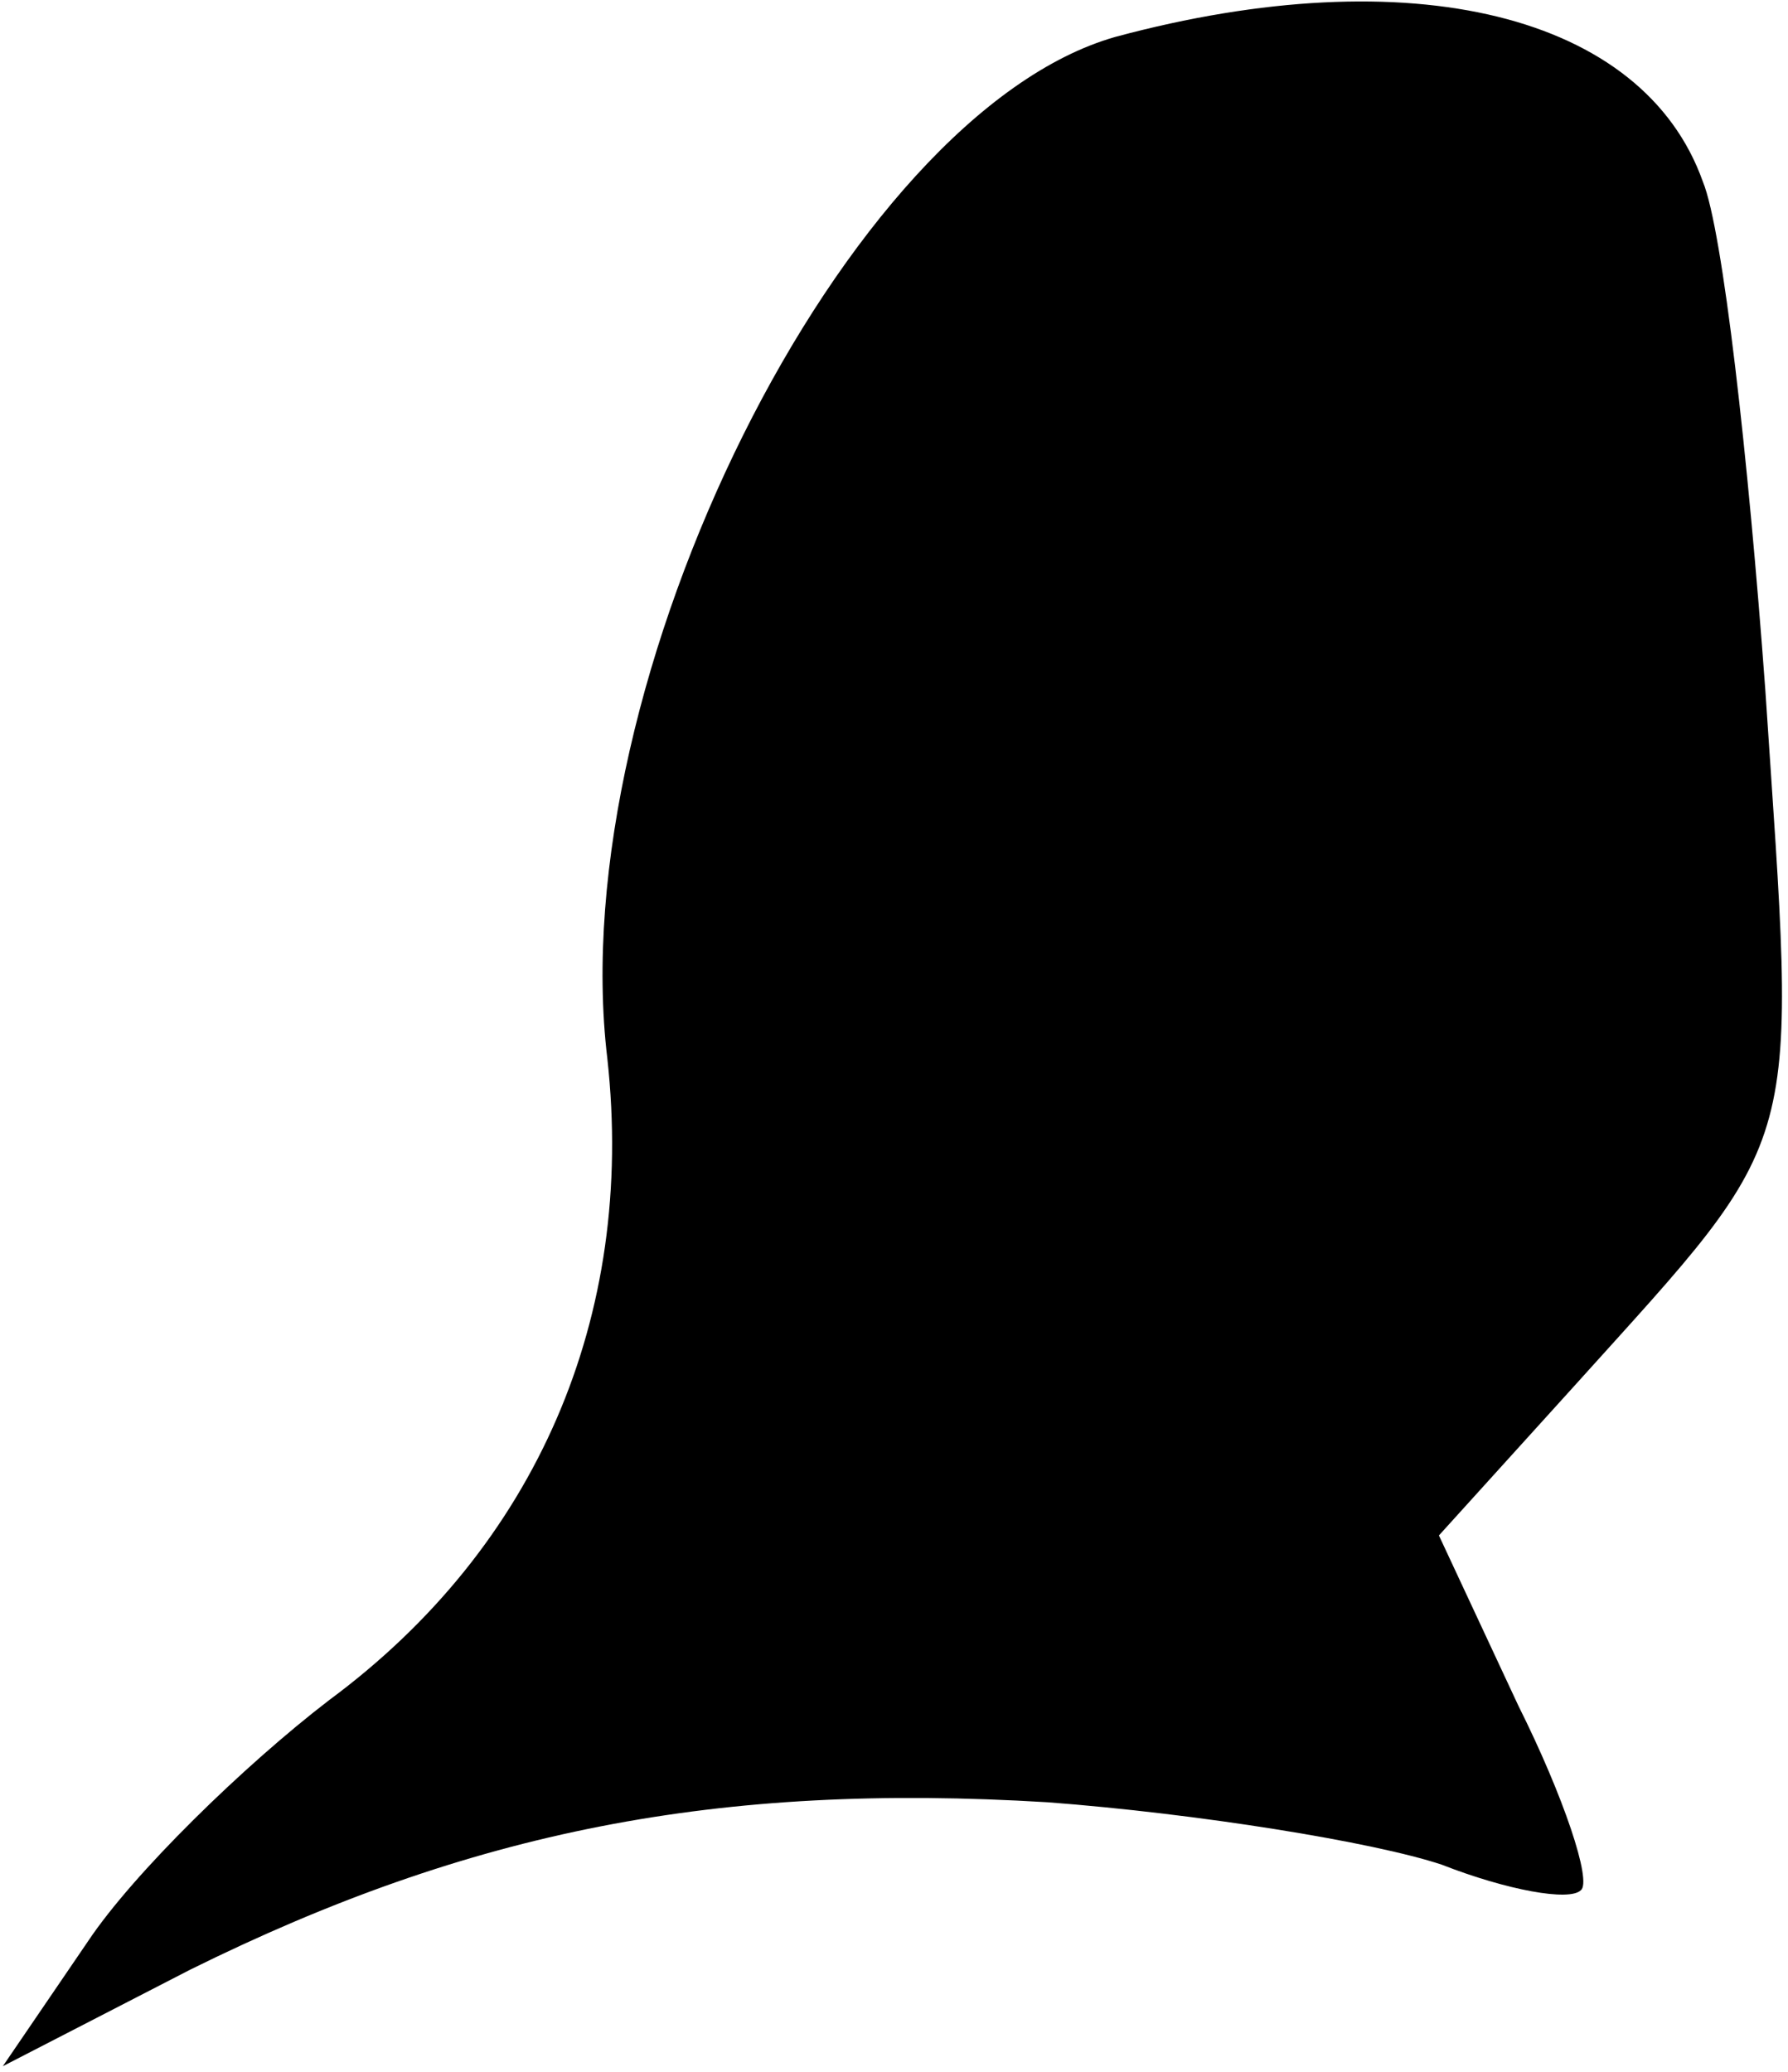 <?xml version="1.0" standalone="no"?>
<!DOCTYPE svg PUBLIC "-//W3C//DTD SVG 20010904//EN"
 "http://www.w3.org/TR/2001/REC-SVG-20010904/DTD/svg10.dtd">
<svg version="1.0" xmlns="http://www.w3.org/2000/svg"
 width="63pt" height="73pt" viewBox="0 0 63 73"
 preserveAspectRatio="xMidYMid meet">
<g transform="translate(0,73) scale(0.1,-0.1)"
fill="#000000" stroke="none">
<path fill="#000000" stroke="none" d="M393 717 c-95 -27 -195 -227 -179 -360
10 -91 -25 -172 -98 -226 -30 -23 -69 -61 -85 -85 l-30 -44 66 34 c99 49 186
66 302 59 53 -4 115 -14 139 -22 23 -9 45 -13 49 -9 4 3 -6 33 -22 65 l-28 60
48 53 c82 91 78 79 67 245 -6 82 -15 162 -22 179 -21 59 -103 79 -207 51z"/>
</g>
</svg>
